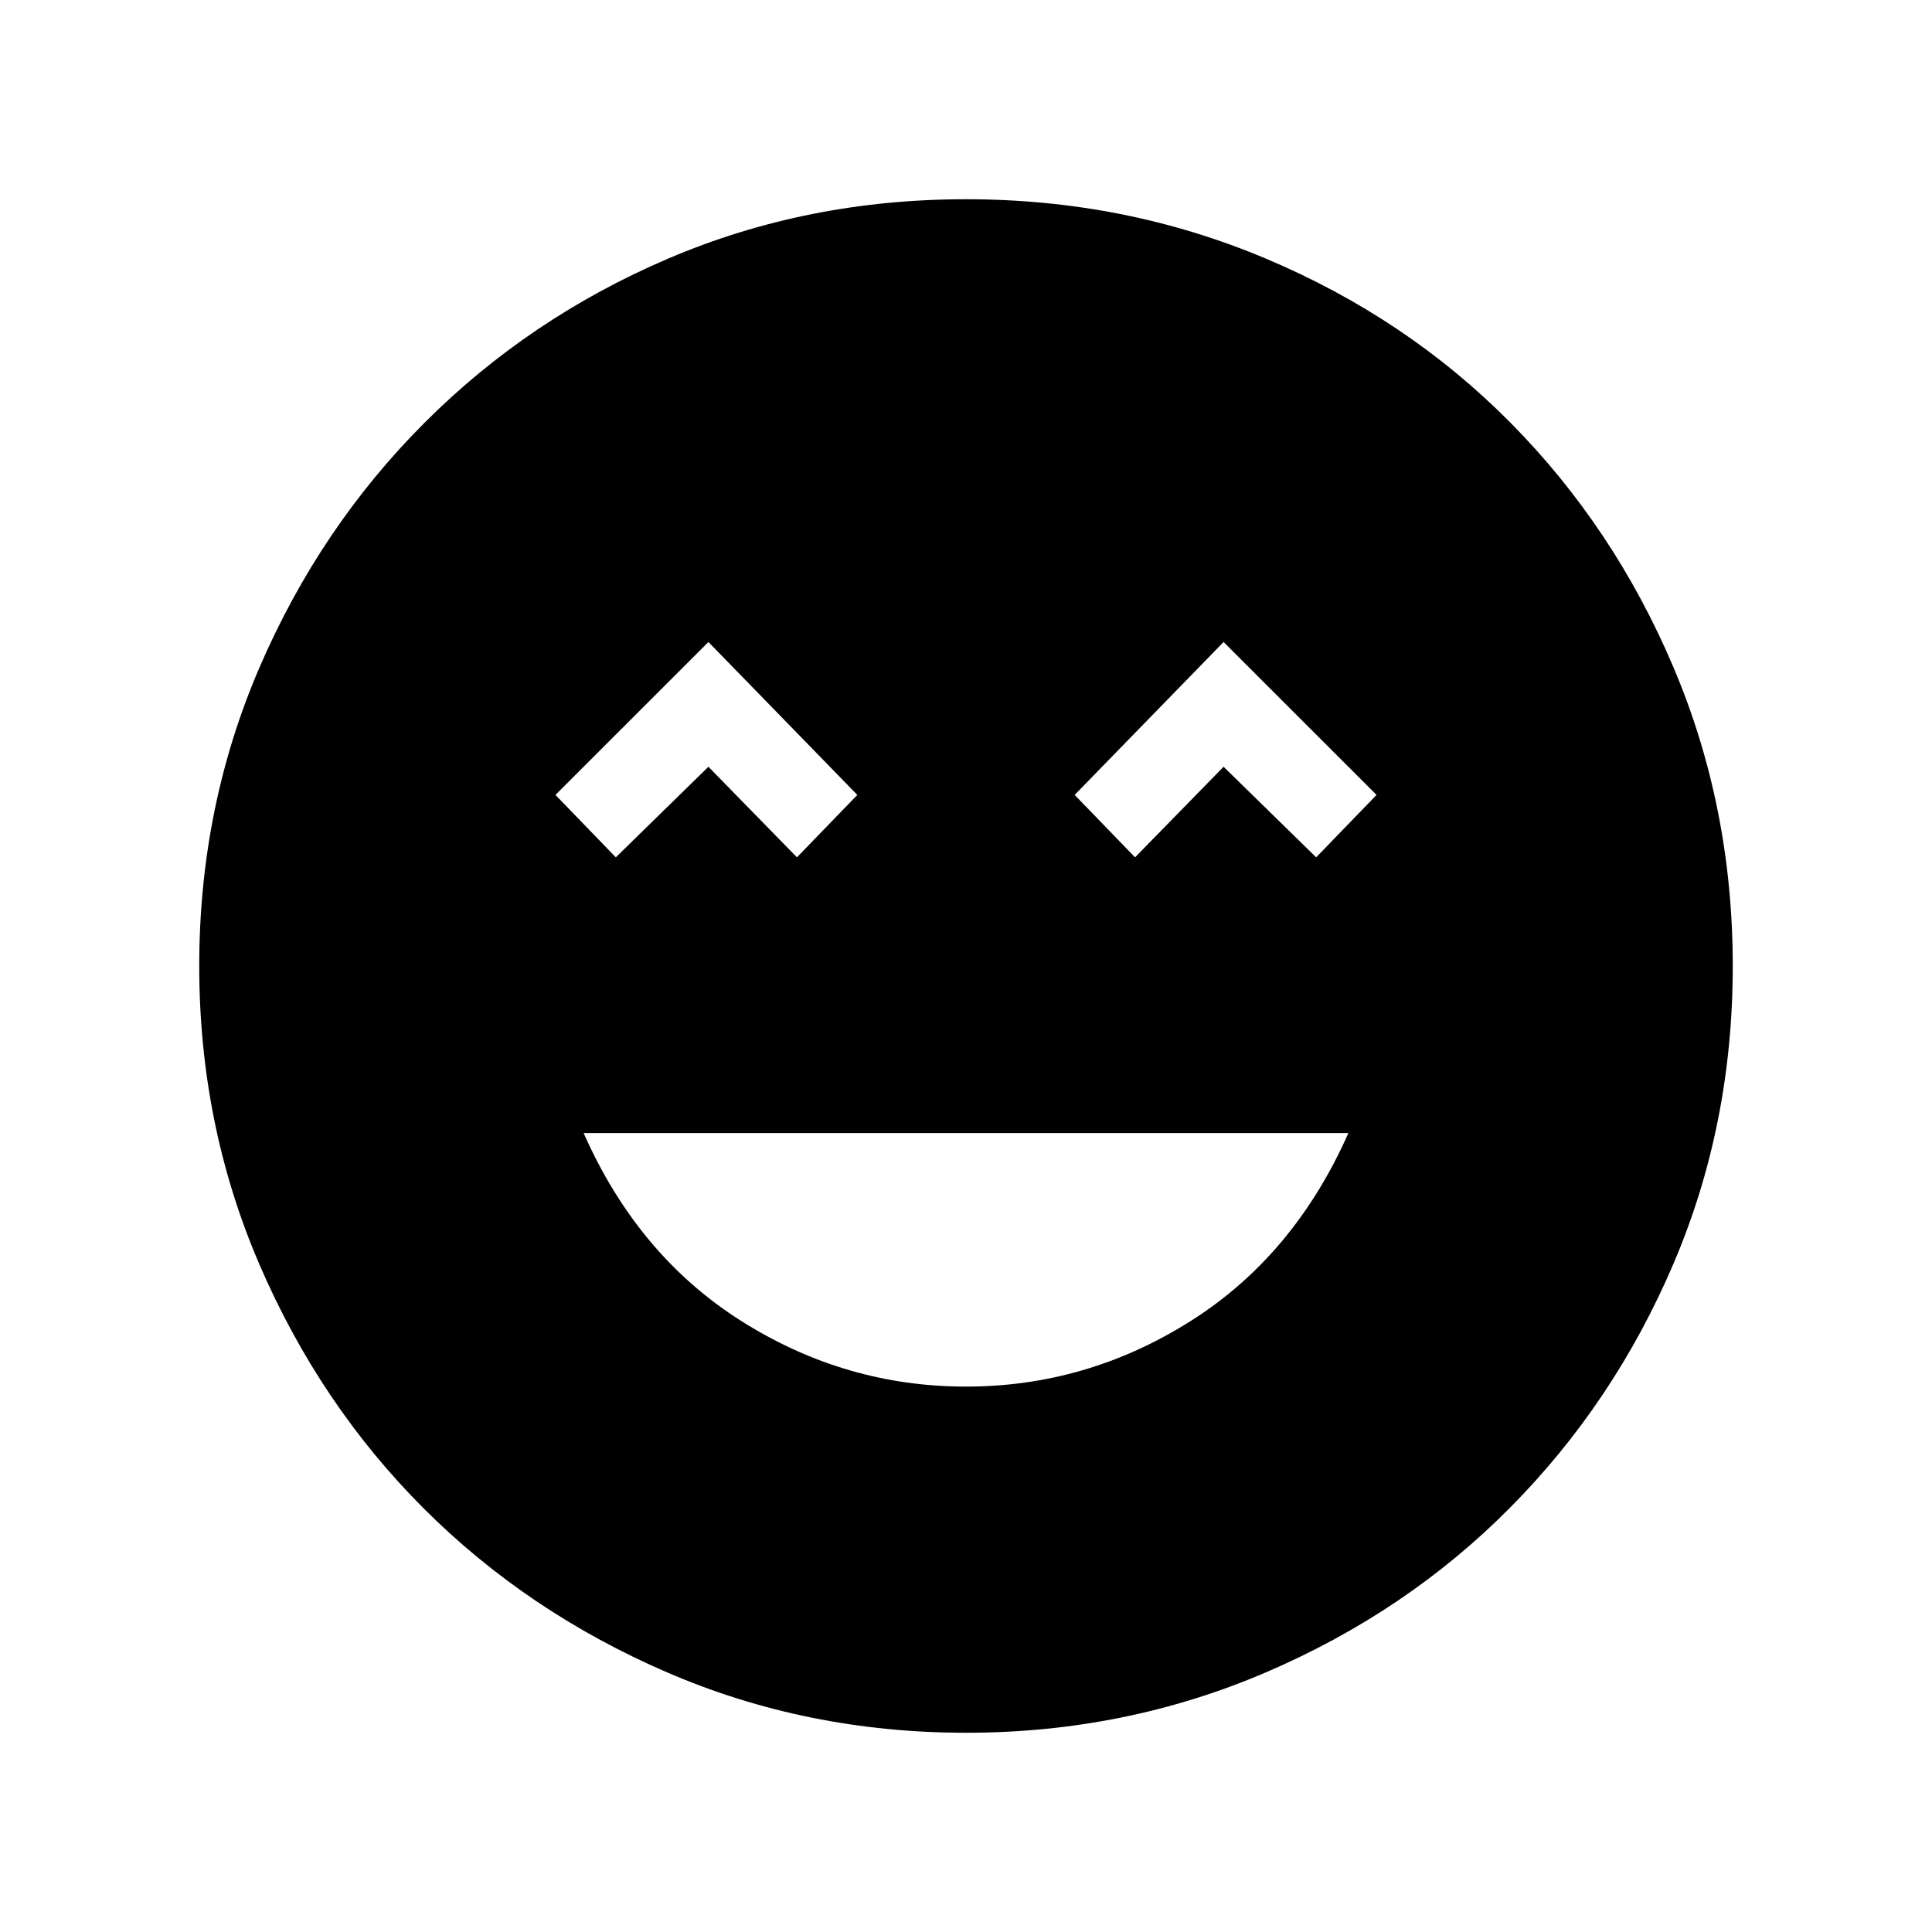 <svg xmlns="http://www.w3.org/2000/svg" height="40" width="40"><path d="M20 28.708Q22.5 28.708 24.646 27.354Q26.792 26 27.917 23.458H12.083Q13.208 26 15.354 27.354Q17.5 28.708 20 28.708ZM12.75 17.75 14.667 15.875 16.5 17.75 17.75 16.458 14.667 13.292 11.5 16.458ZM23.5 17.75 25.333 15.875 27.25 17.75 28.5 16.458 25.333 13.292 22.25 16.458ZM20 35.875Q16.708 35.875 13.812 34.625Q10.917 33.375 8.771 31.229Q6.625 29.083 5.375 26.188Q4.125 23.292 4.125 20Q4.125 16.708 5.375 13.813Q6.625 10.917 8.792 8.75Q10.958 6.583 13.833 5.354Q16.708 4.125 20 4.125Q23.292 4.125 26.208 5.354Q29.125 6.583 31.271 8.75Q33.417 10.917 34.646 13.813Q35.875 16.708 35.875 20Q35.875 23.292 34.646 26.167Q33.417 29.042 31.271 31.208Q29.125 33.375 26.208 34.625Q23.292 35.875 20 35.875Z"/></svg>